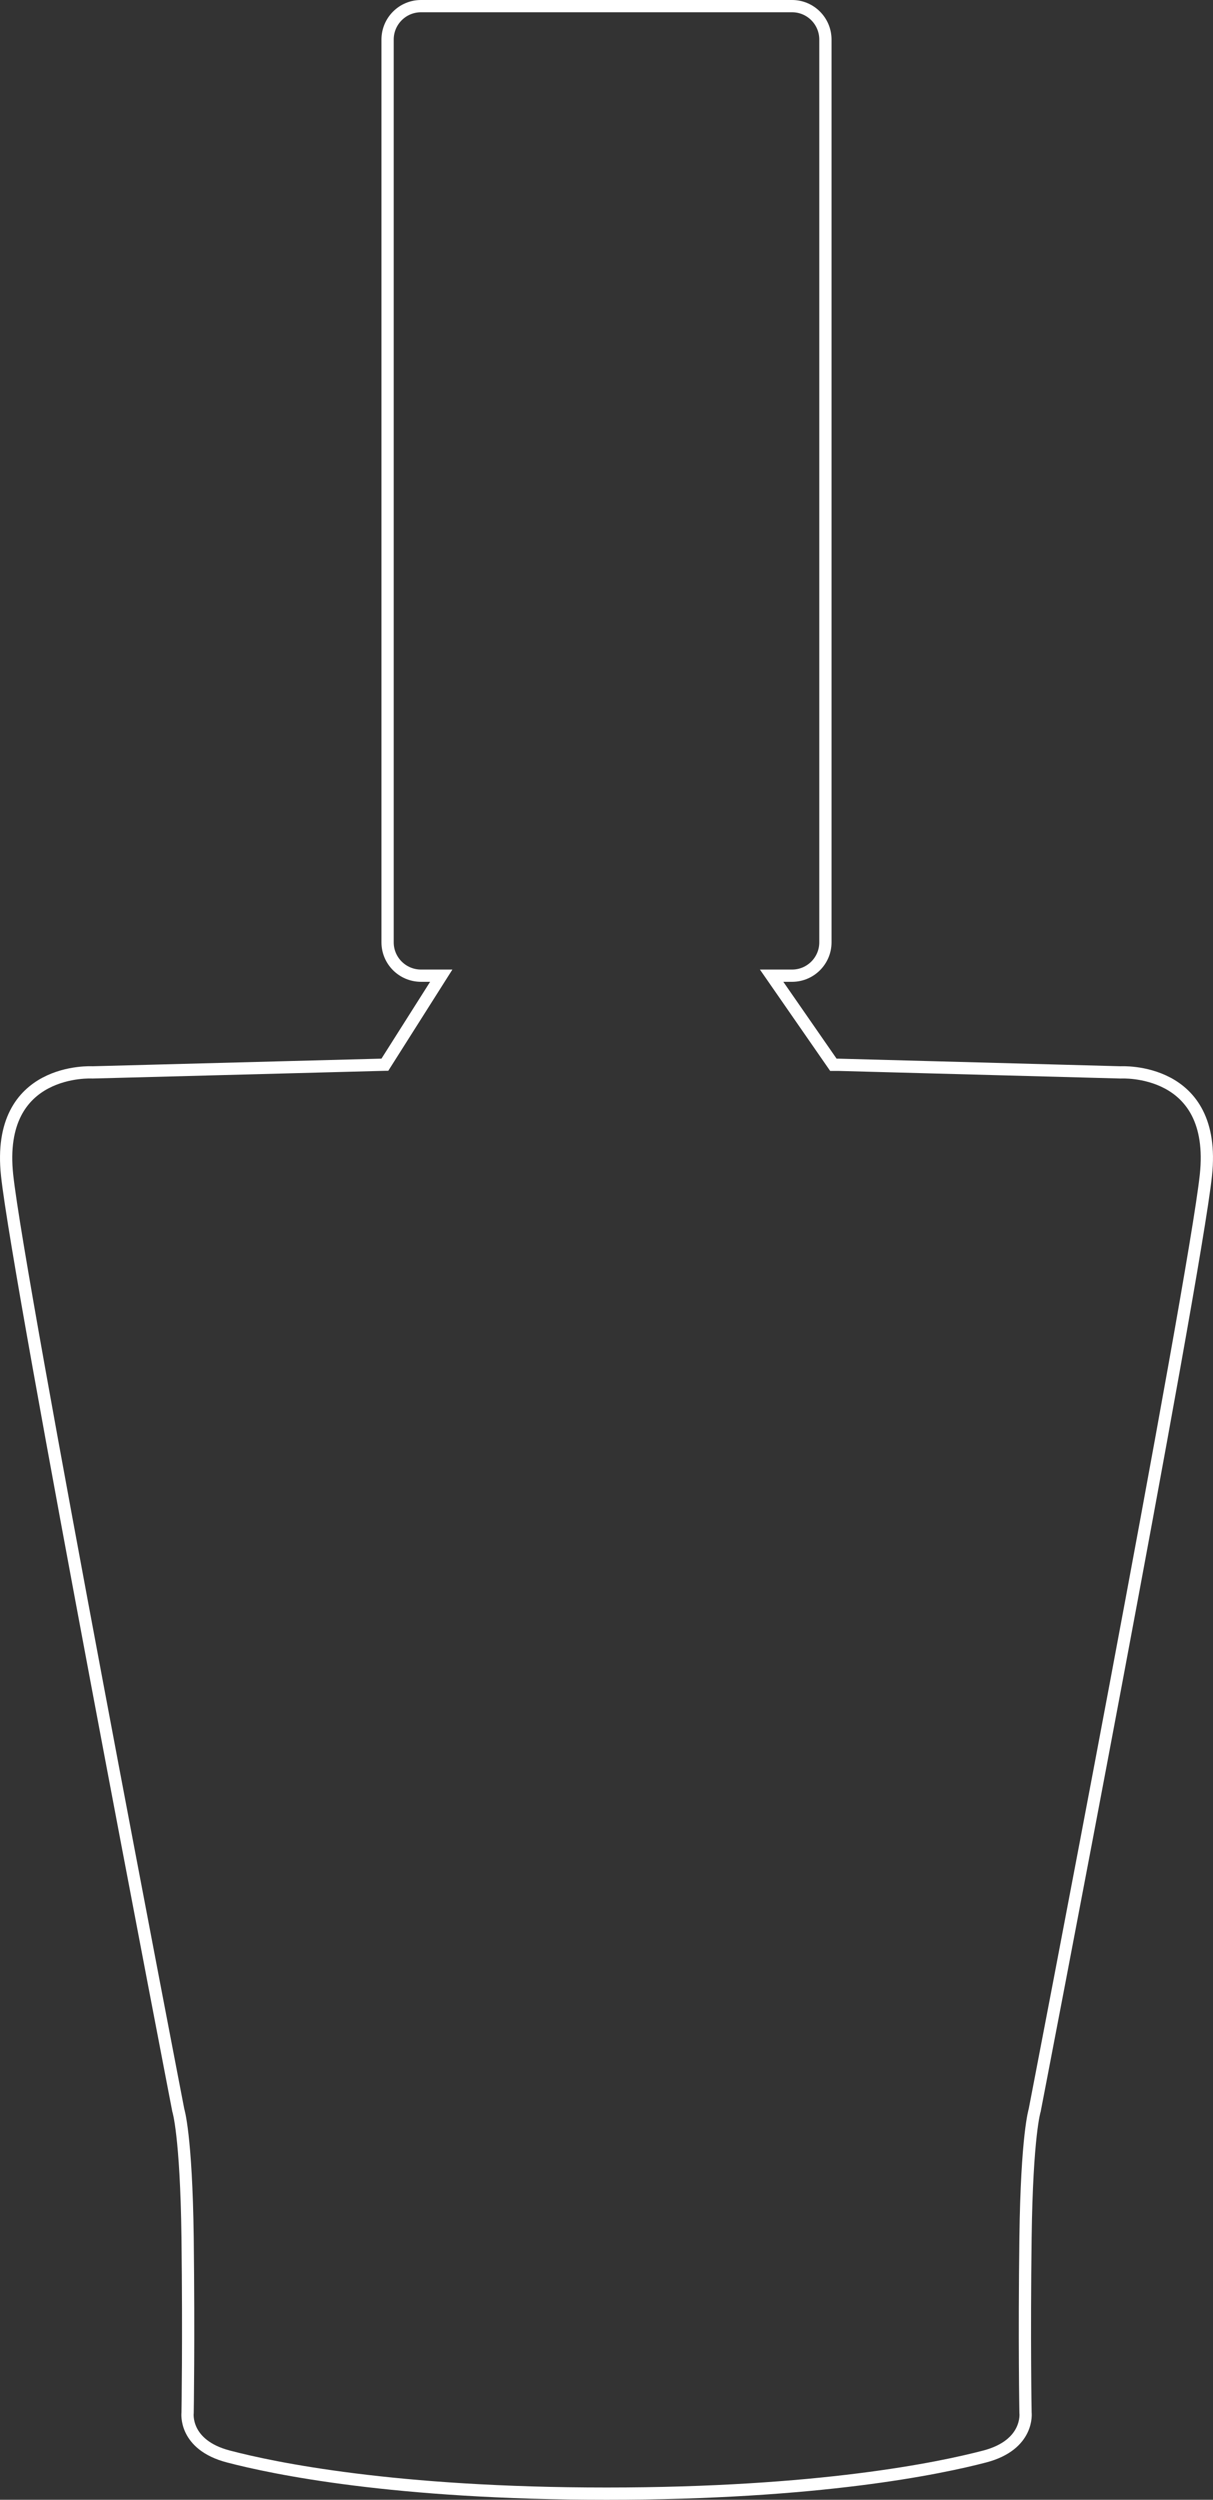 <?xml version="1.0" encoding="UTF-8"?>
<svg id="Layer_2" xmlns="http://www.w3.org/2000/svg" viewBox="0 0 98.99 203.94">
  <rect x="0" y="0" width="98.99" height="203.94" fill="#333333" stroke="none"/>
  <defs>
    <style>
      .cls-1 {
        fill: none;
        stroke: #fff;
        stroke-miterlimit: 10;
      }
    </style>
  </defs>
  <g id="Layer_1-2" data-name="Layer_1">
    <path class="cls-1" d="M31.41,86.86l4.6-7.26h-1.65c-1.51,0-2.73-1.22-2.73-2.72V3.23c0-1.51,1.22-2.73,2.73-2.73h30.28c1.5,0,2.72,1.22,2.72,2.73v73.65c0,1.5-1.22,2.72-2.72,2.72h-1.67l5.04,7.27h.45s22.99.62,22.99.62c0,0,7.91-.48,6.96,8.39-.95,8.86-13.97,76.28-13.97,76.28,0,0-.64,1.99-.75,10.38-.11,8.4,0,14.3,0,14.3,0,0,.33,2.61-3.33,3.57-3.67.96-13.52,3.03-30.86,3.03s-27.2-2.07-30.86-3.03c-3.67-.96-3.33-3.57-3.33-3.57,0,0,.1-5.9,0-14.3-.11-8.39-.76-10.38-.76-10.38,0,0-13.02-67.42-13.97-76.28-.95-8.87,6.97-8.39,6.97-8.39l23.86-.63Z"/>
  </g>
</svg>